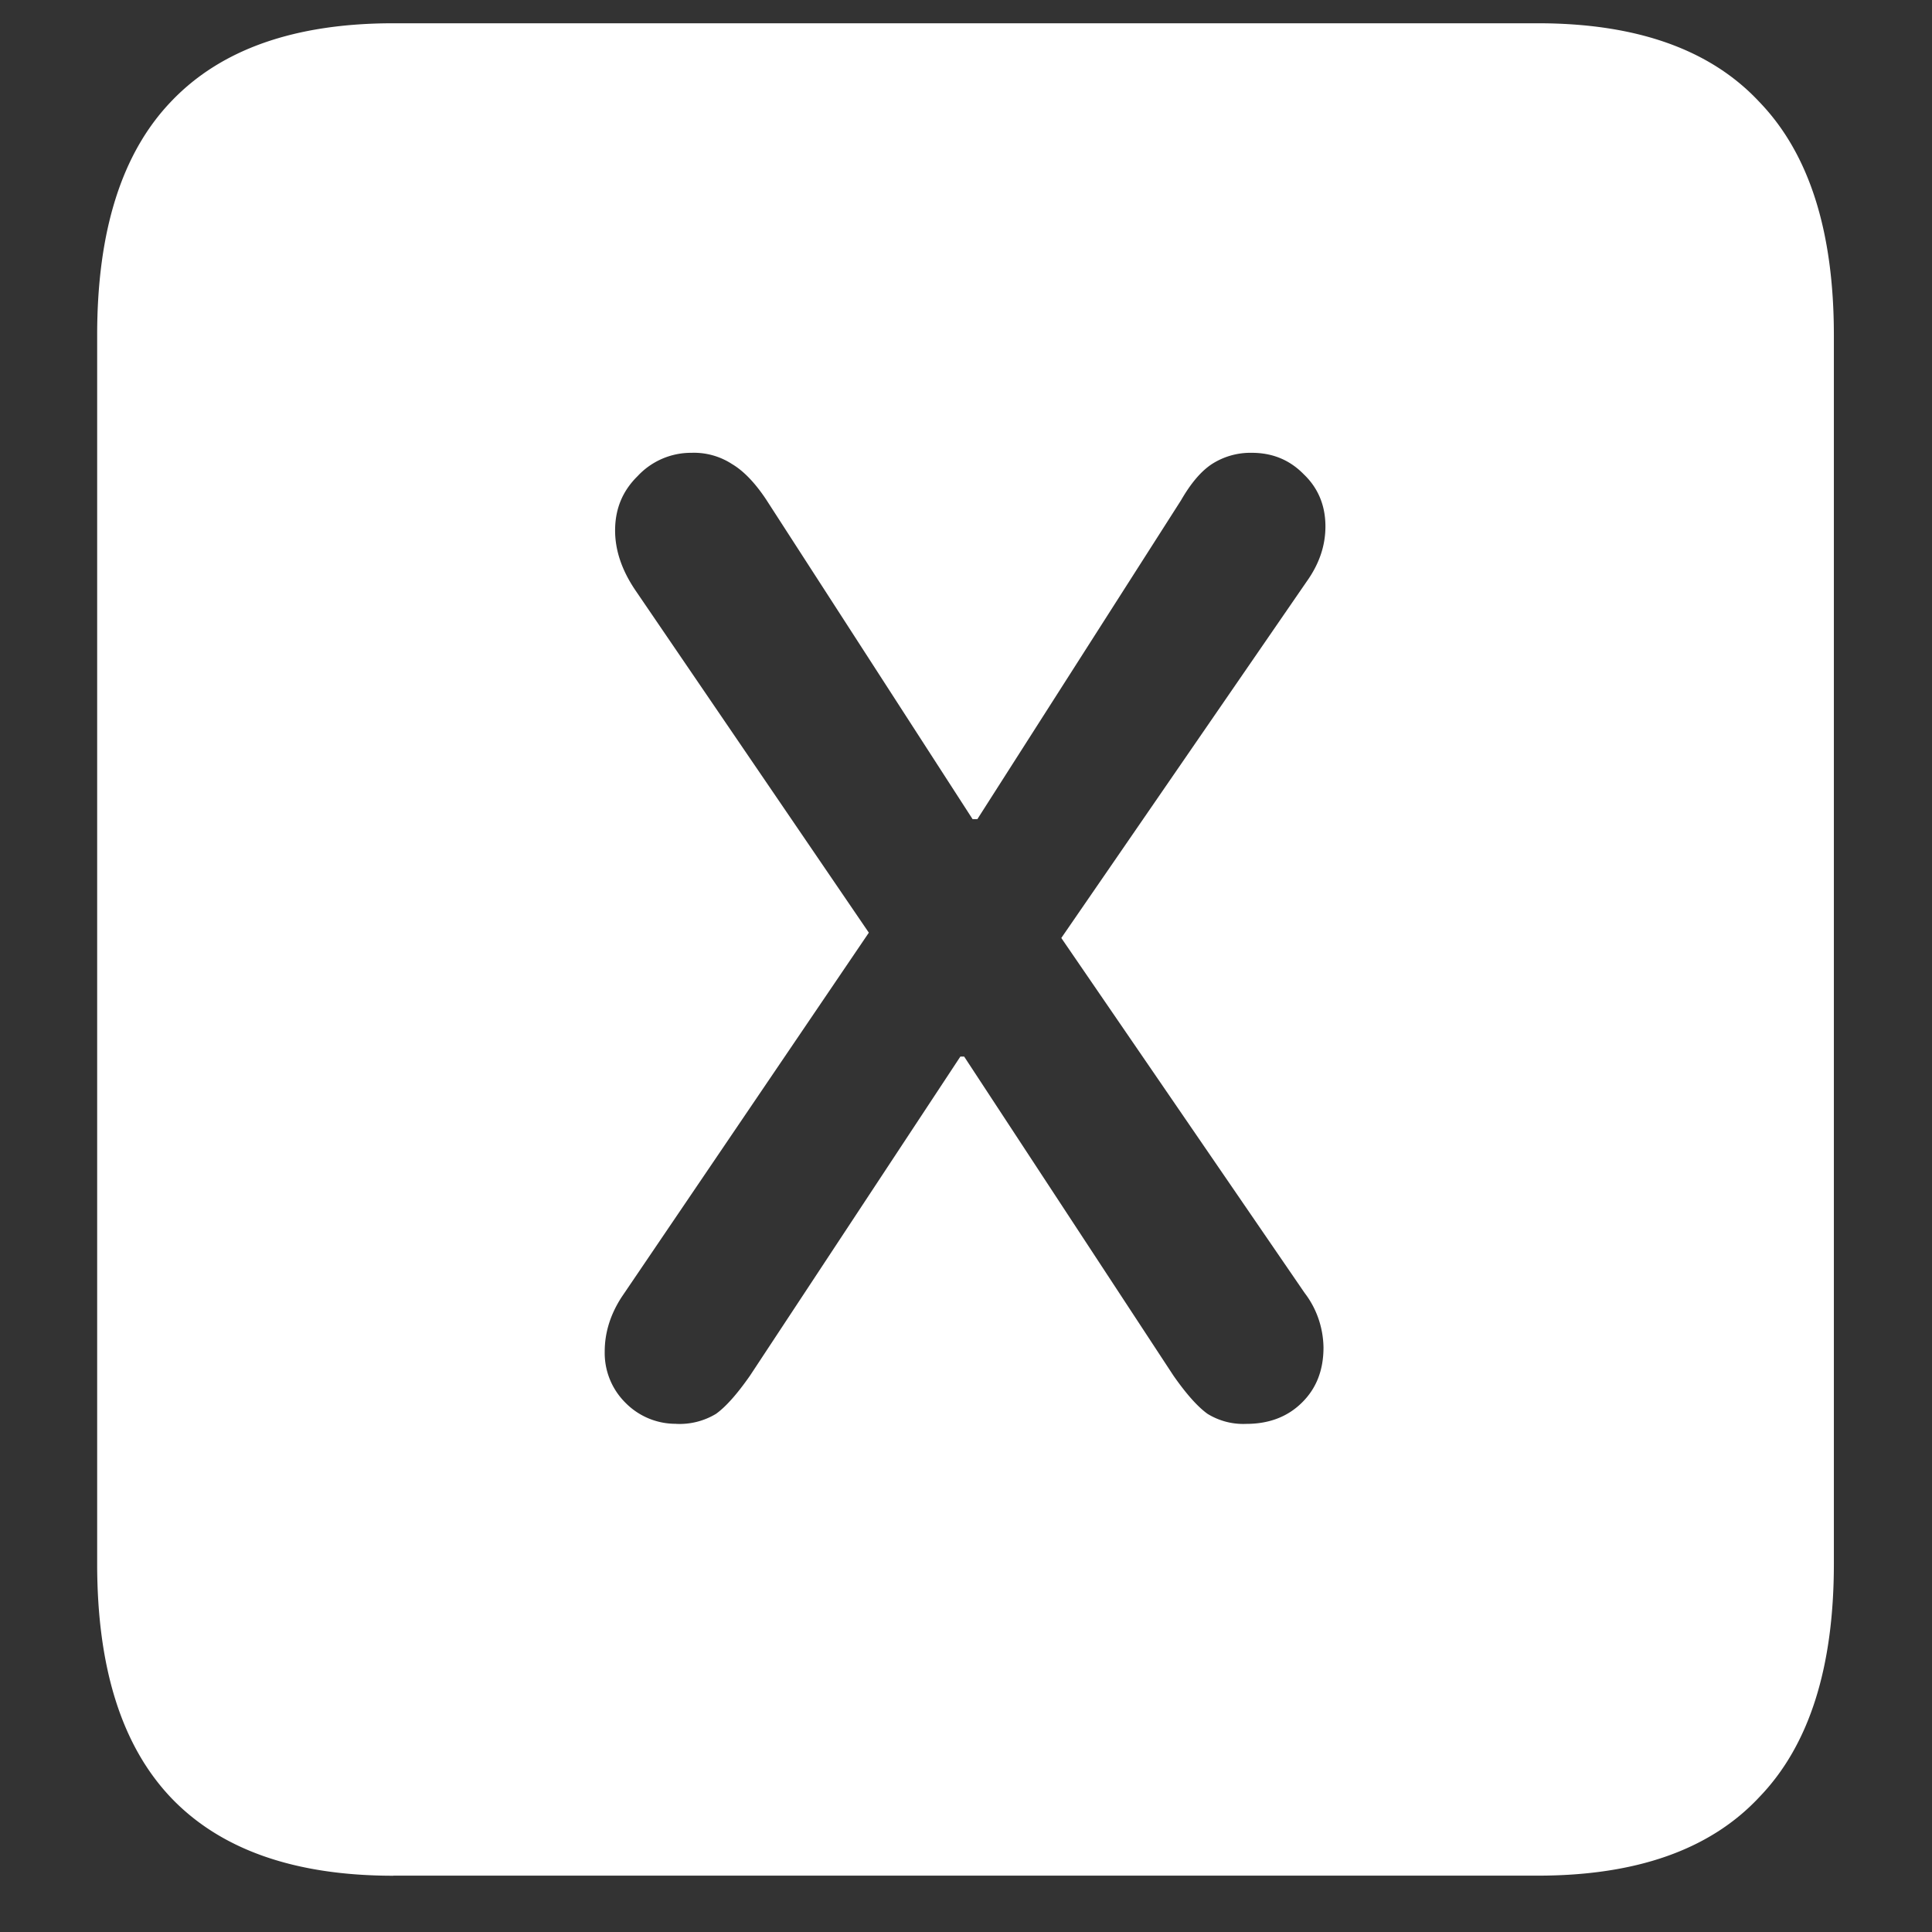 <svg xmlns="http://www.w3.org/2000/svg" width="24" height="24"><rect width="100%" height="100%" fill="#333333" stroke="none"/><path style="stroke:none;fill-rule:nonzero;fill:#fff;fill-opacity:1" d="M4.887 23.3h14.215c1.226 0 2.144-.323 2.753-.976.618-.64.926-1.605.926-2.898V4.164c0-1.293-.308-2.258-.926-2.898-.609-.653-1.527-.977-2.753-.977H4.887c-1.227 0-2.149.324-2.766.977-.61.64-.914 1.605-.914 2.898v15.262c0 1.293.305 2.258.914 2.902.617.649 1.54.973 2.766.973Zm3.515-5.613a.874.874 0 0 1-.632-.261.87.87 0 0 1-.258-.637c0-.234.07-.46.21-.676l3.071-4.527L7.898 7.34c-.171-.25-.257-.5-.257-.75 0-.27.093-.492.28-.676a.905.905 0 0 1 .669-.289.866.866 0 0 1 .504.14c.14.083.281.227.422.438l2.566 3.973h.059l2.53-3.961c.126-.219.255-.367.388-.453a.885.885 0 0 1 .492-.137c.258 0 .472.09.644.266.18.171.27.39.27.648 0 .242-.078.469-.235.688l-3.046 4.425 3.023 4.41c.148.192.23.43.234.676 0 .285-.09.512-.27.688-.179.176-.41.262-.69.262a.845.845 0 0 1-.481-.125c-.125-.09-.266-.25-.422-.473l-2.601-3.965h-.047L9.316 17.09c-.156.223-.296.383-.421.473a.875.875 0 0 1-.493.125Zm0 0"/></svg>